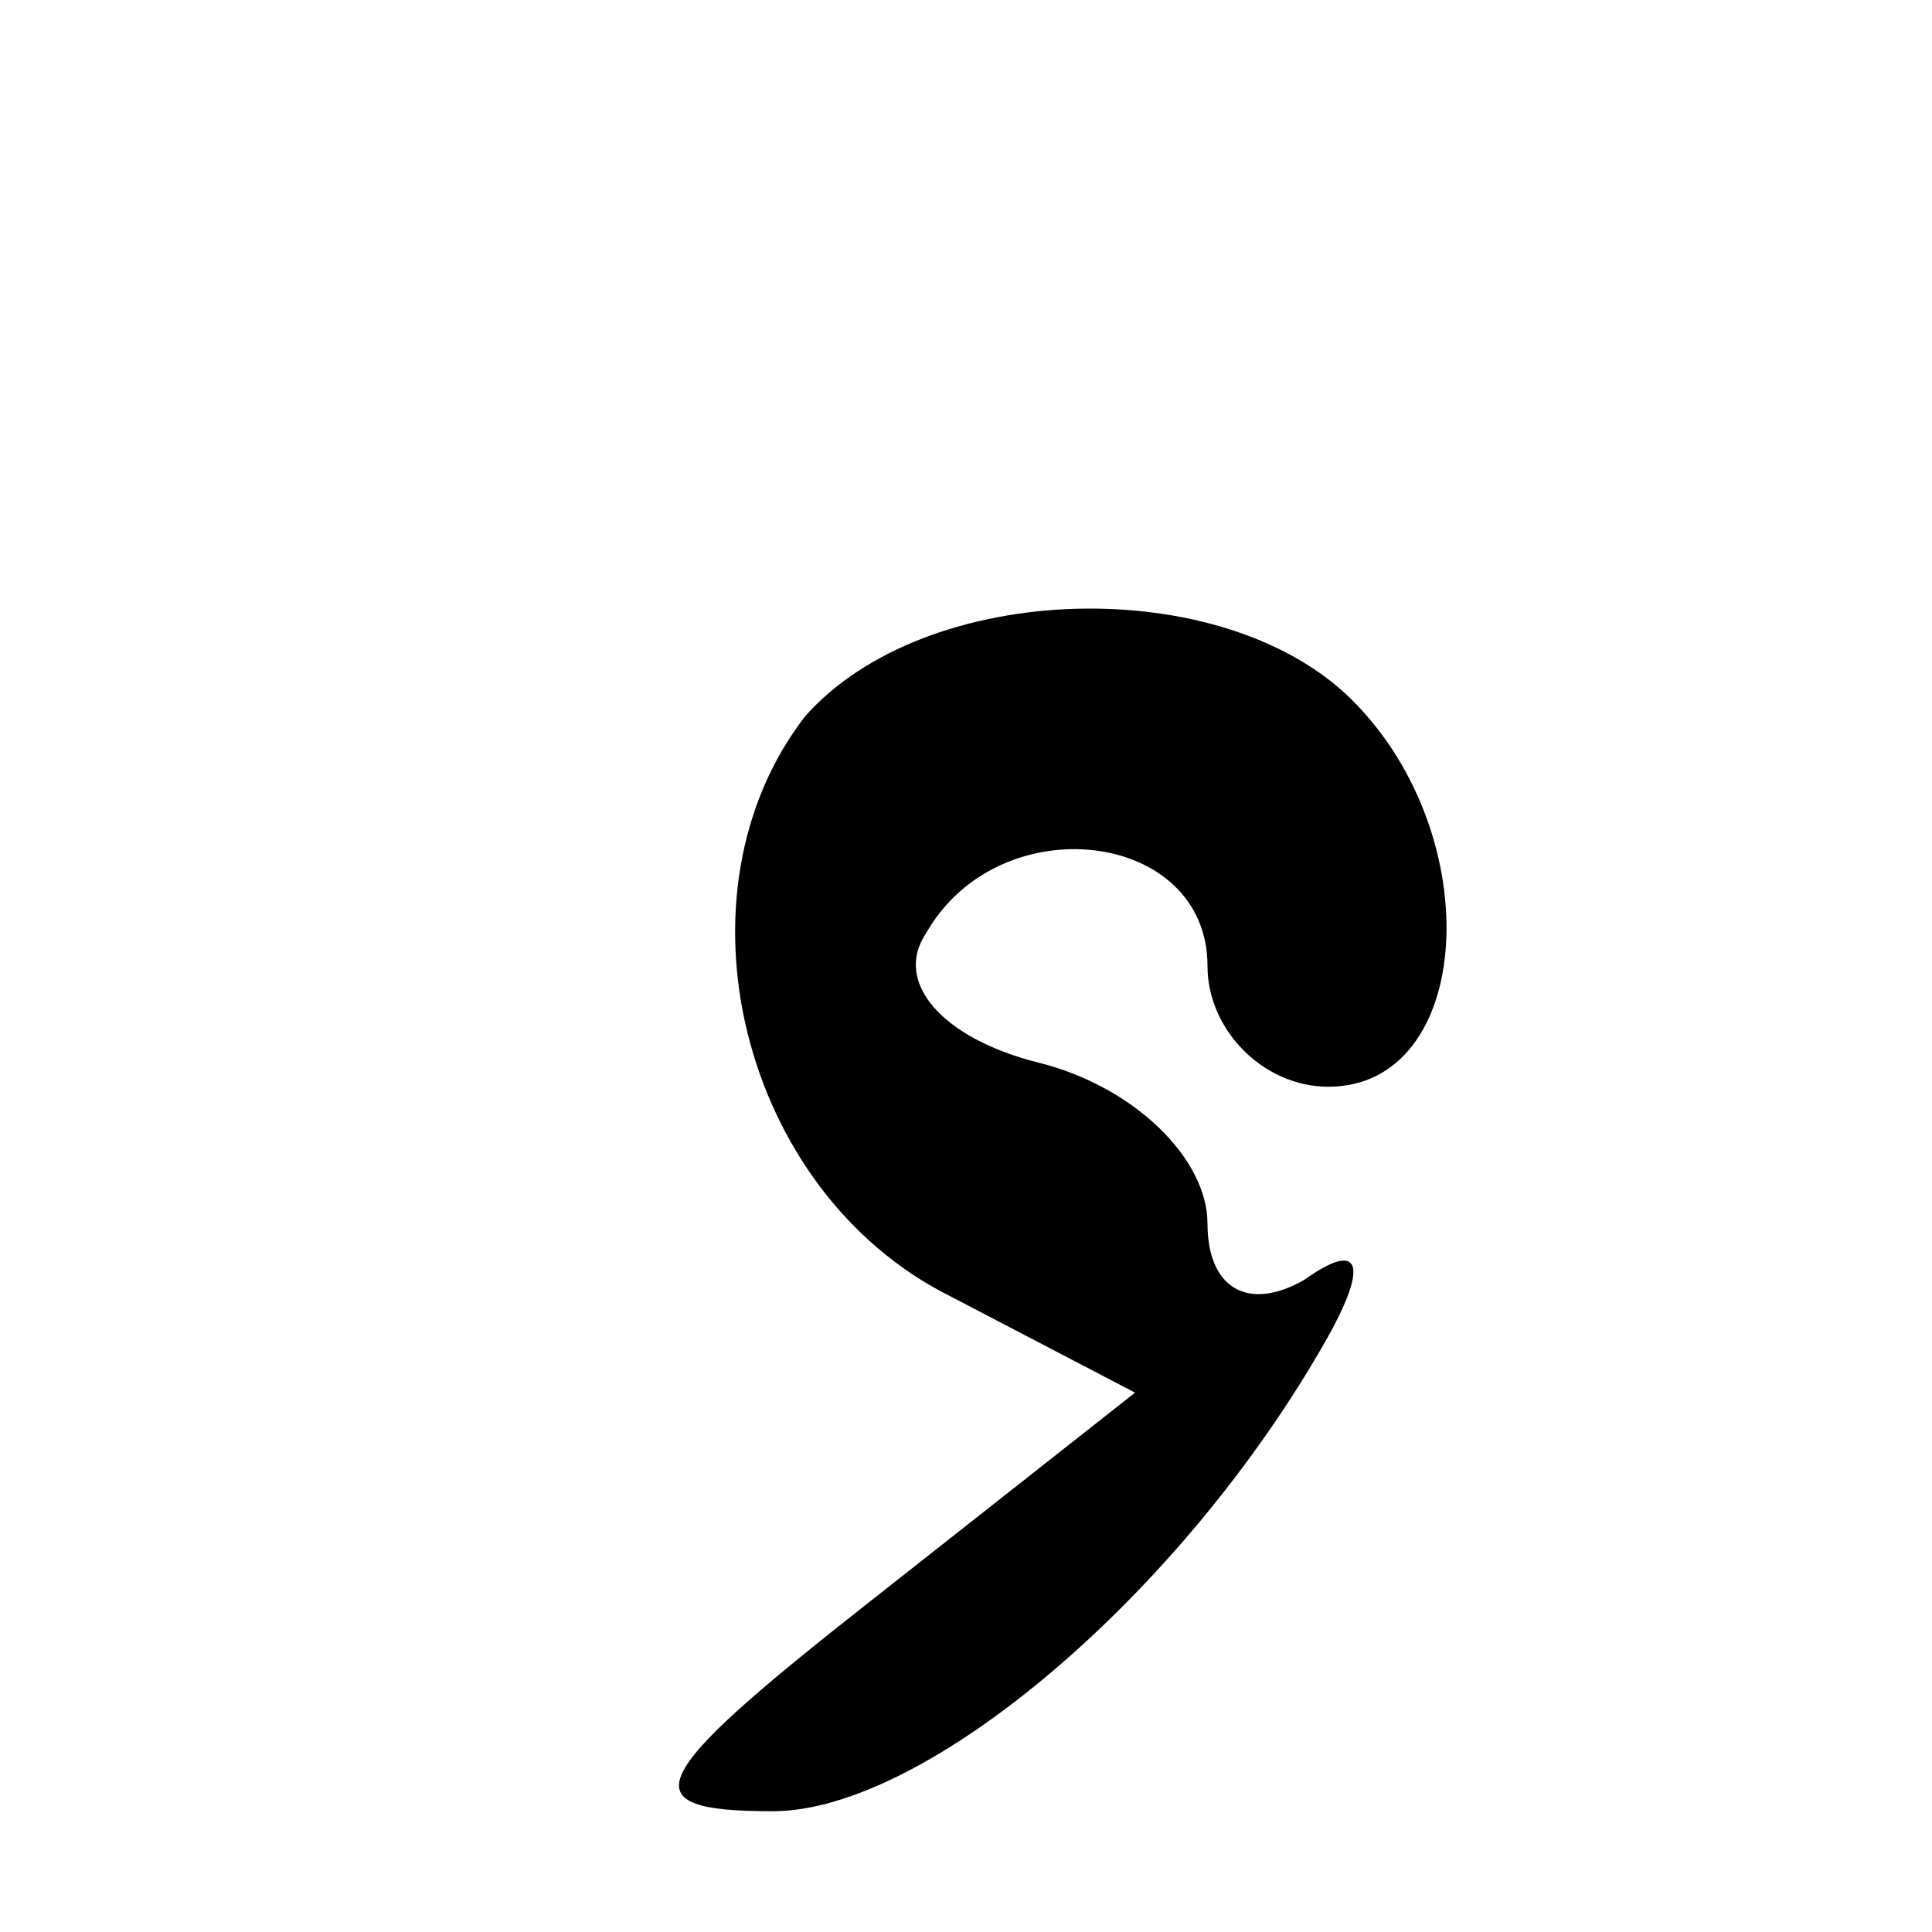 <?xml version="1.0" standalone="no"?>
<!DOCTYPE svg PUBLIC "-//W3C//DTD SVG 20010904//EN"
 "http://www.w3.org/TR/2001/REC-SVG-20010904/DTD/svg10.dtd">
<svg version="1.0" xmlns="http://www.w3.org/2000/svg"
 width="40pt" height="40pt" viewBox="0 0 24 23"
 preserveAspectRatio="xMidYMid meet">

<g transform="translate(0,23) scale(0.1,-0.1)"
fill="#000000" stroke="none">
<path d="M100 146 c-17 -22 -8 -59 18 -72 l23 -12 -33 -26 c-28 -22 -30 -26
-12 -26 19 0 51 27 69 59 5 9 4 12 -3 7 -7 -4 -12 -1 -12 7 0 8 -9 17 -21 20
-12 3 -18 10 -14 16 9 16 35 13 35 -4 0 -8 7 -15 15 -15 18 0 20 31 3 48 -16
16 -53 15 -68 -2z"/>
</g>
</svg>
